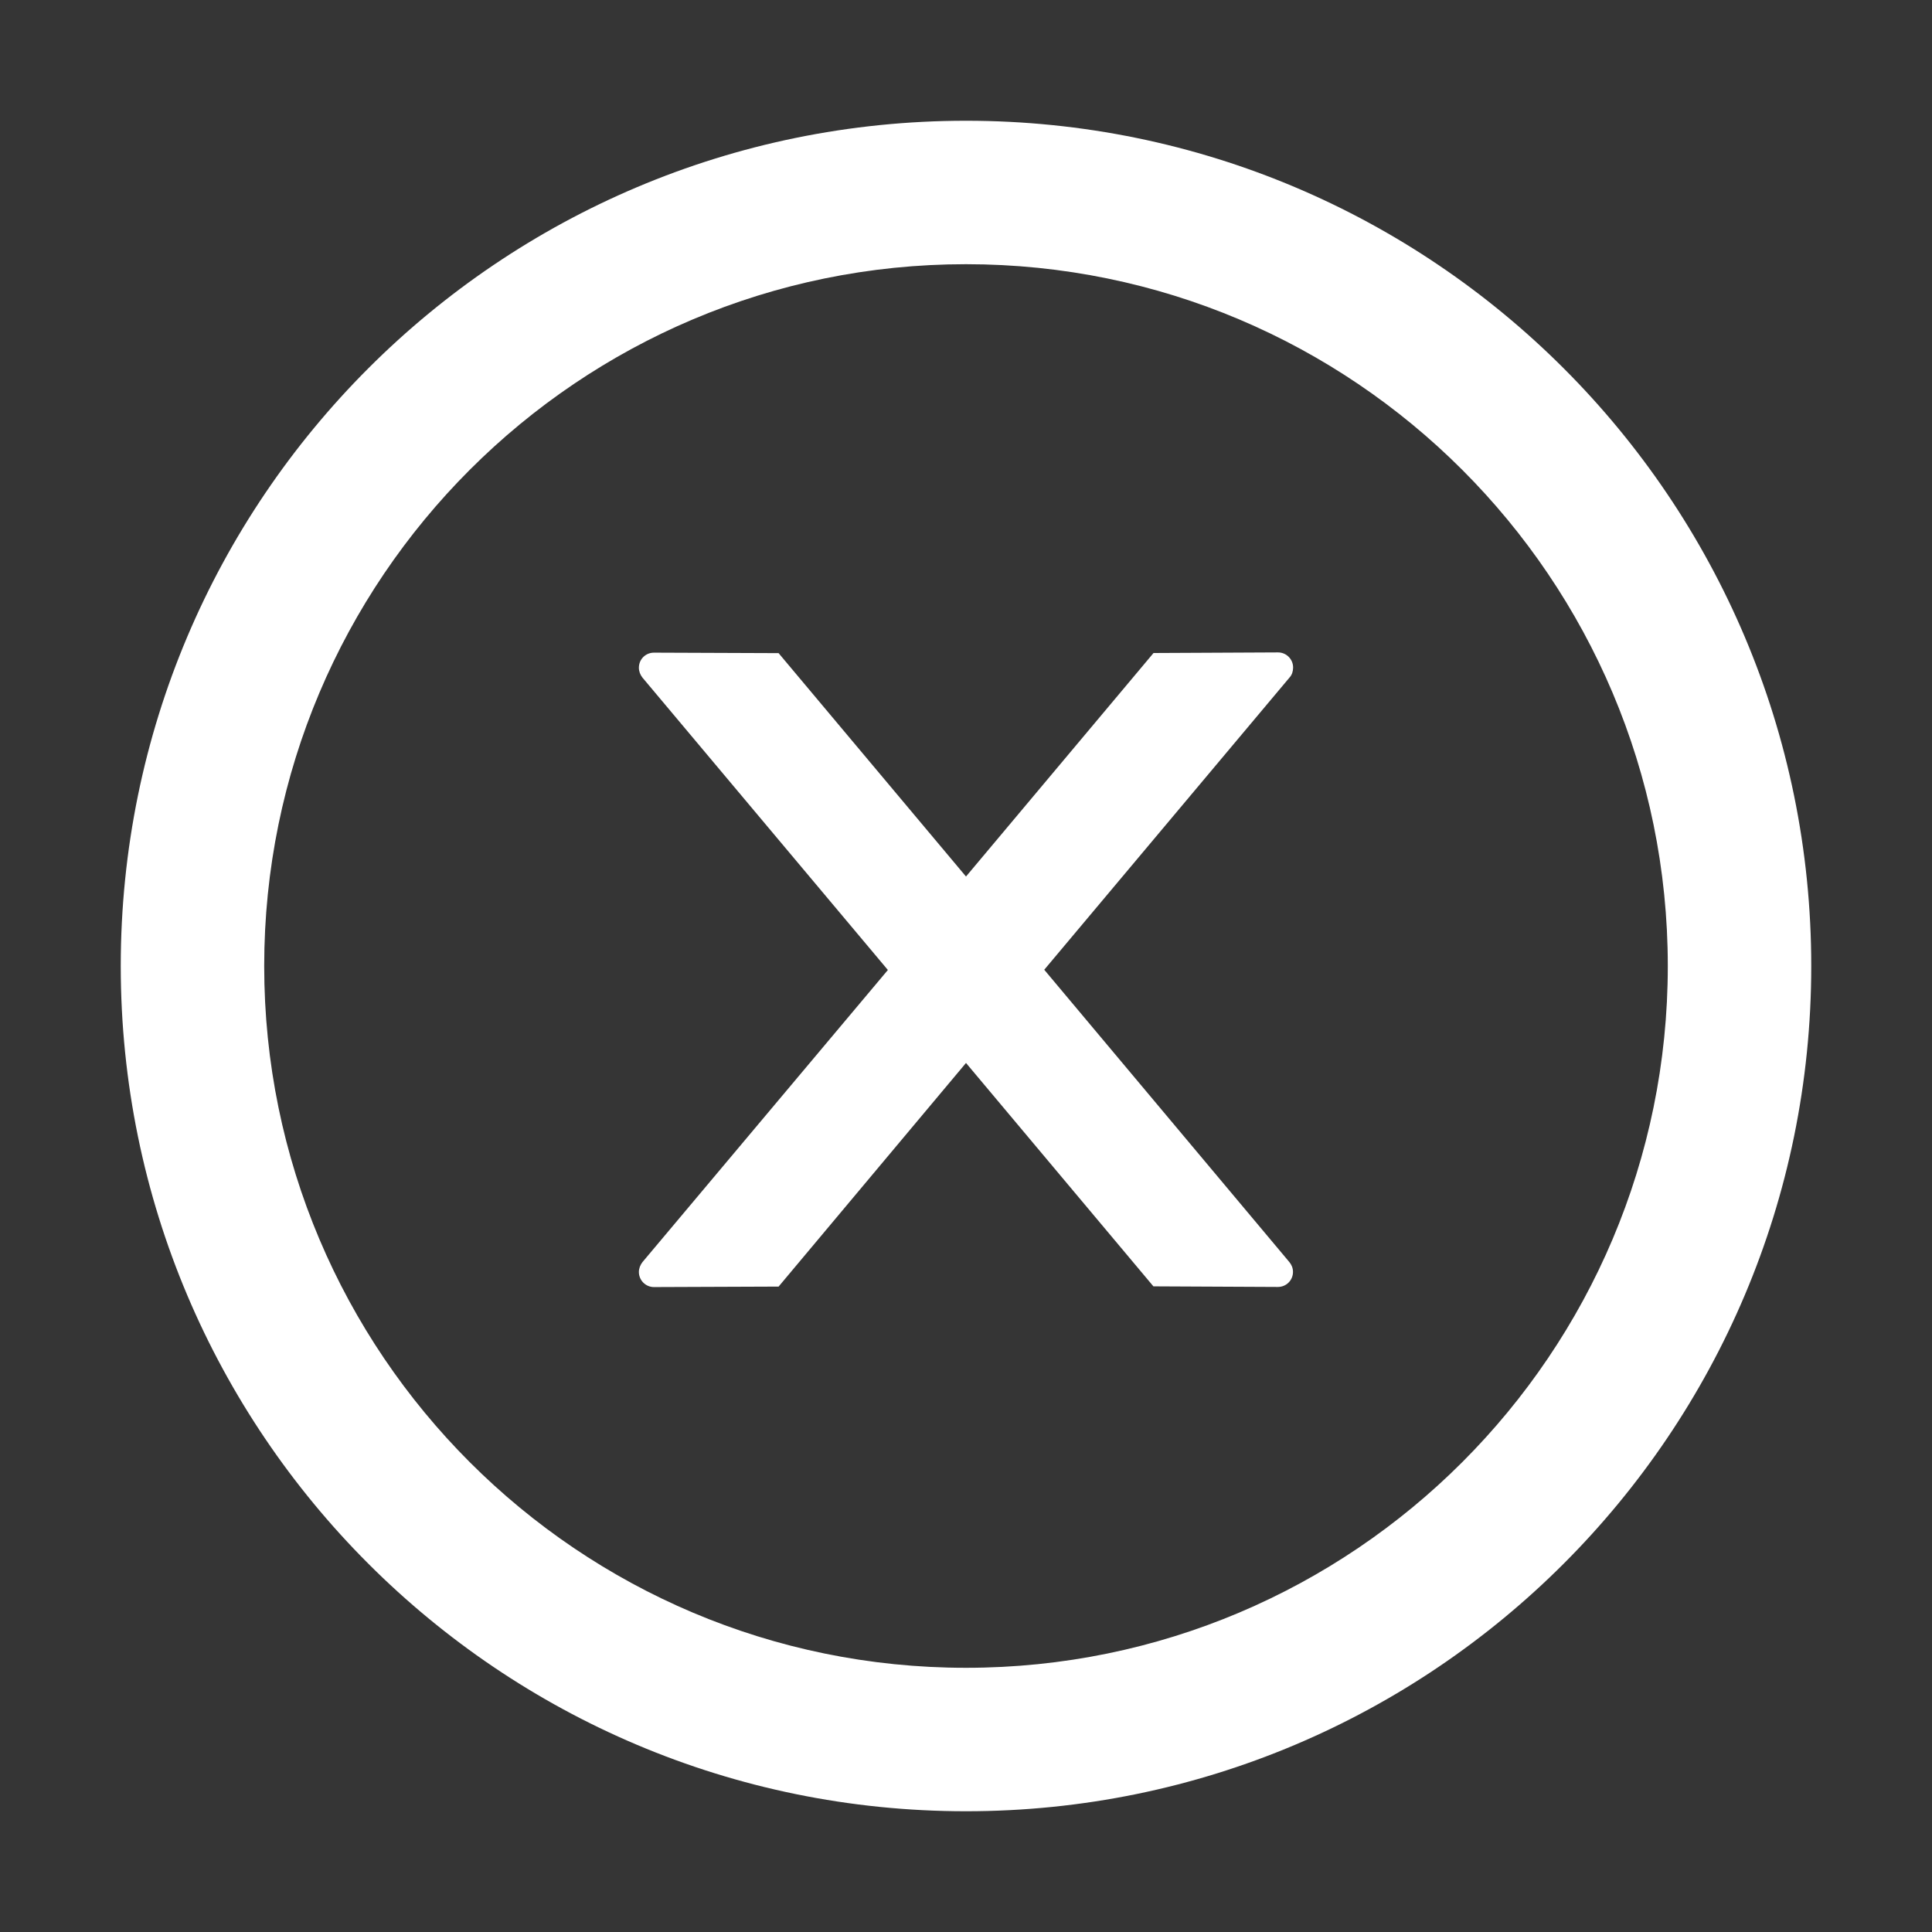 <svg width="16" height="16" viewBox="0 0 16 16" fill="none" xmlns="http://www.w3.org/2000/svg">
<rect x="0" y="0" width="16" height="16" fill="#333333" stroke="none"/>
<rect opacity="0.01" width="16" height="16" fill="white"/>
<path fill-rule="evenodd" clip-rule="evenodd" d="M8 1C4.134 1 1 4.134 1 8C1 11.866 4.134 15 8 15C11.866 15 15 11.866 15 8C15 4.134 11.866 1 8 1ZM8 13.812C4.791 13.812 2.188 11.209 2.188 8C2.188 4.791 4.791 2.188 8 2.188C11.209 2.188 13.812 4.791 13.812 8C13.812 11.209 11.209 13.812 8 13.812ZM10.584 5.403C10.653 5.403 10.709 5.459 10.709 5.528C10.709 5.558 10.7 5.588 10.681 5.609L8.648 8.031L10.678 10.452C10.697 10.475 10.708 10.503 10.708 10.533C10.708 10.603 10.652 10.658 10.583 10.658L9.552 10.653L8 8.803L6.448 10.655L5.416 10.659C5.347 10.659 5.291 10.603 5.291 10.534C5.291 10.505 5.302 10.477 5.32 10.453L7.353 8.033L5.32 5.611C5.302 5.588 5.291 5.559 5.291 5.53C5.291 5.459 5.347 5.405 5.416 5.405L6.448 5.409L8 7.259L9.553 5.408L10.584 5.403Z" fill="white"/>
</svg>
